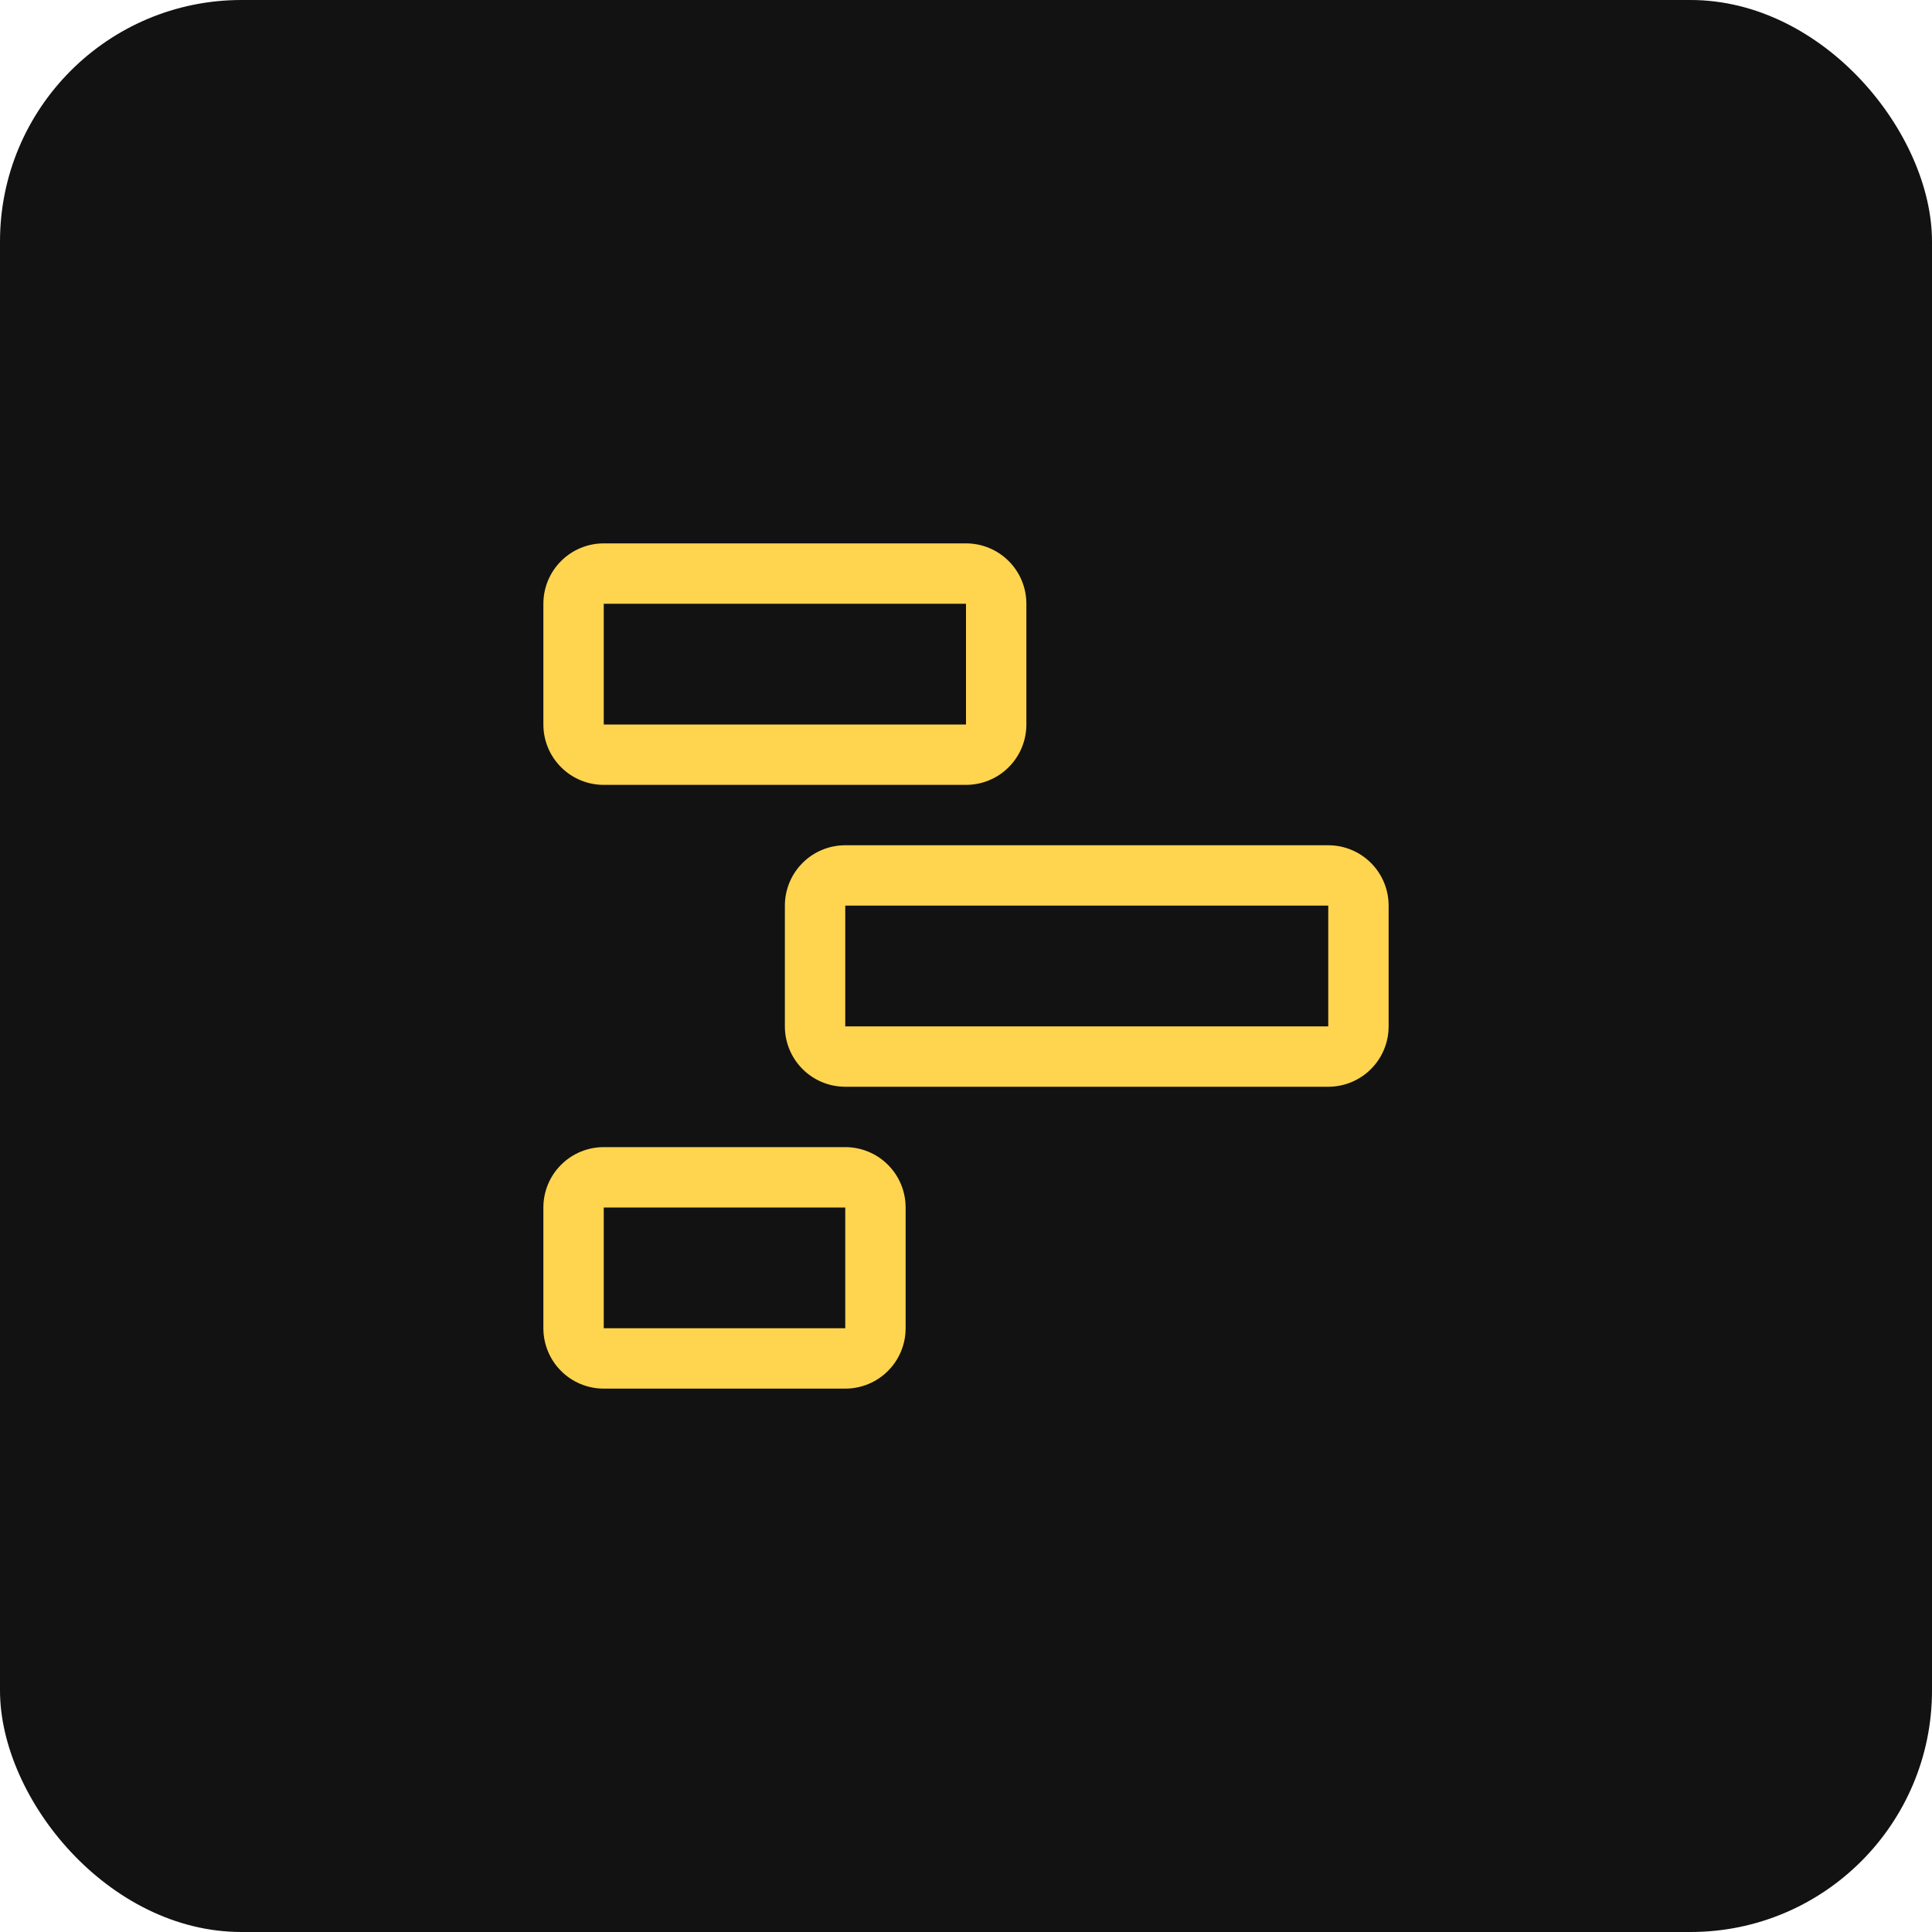 <svg width="32" height="32" viewBox="0 0 32 32" fill="none" xmlns="http://www.w3.org/2000/svg">
<rect width="32" height="32" rx="4" fill="#121212"/>
<path d="M14 23H10C9.735 23 9.48 22.895 9.293 22.707C9.105 22.52 9 22.265 9 22V20C9 19.735 9.105 19.48 9.293 19.293C9.48 19.105 9.735 19 10 19H14C14.265 19 14.52 19.105 14.707 19.293C14.895 19.48 15 19.735 15 20V22C15 22.265 14.895 22.52 14.707 22.707C14.52 22.895 14.265 23 14 23ZM10 20V22H14V20H10ZM22 18H14C13.735 18 13.48 17.895 13.293 17.707C13.105 17.52 13 17.265 13 17V15C13 14.735 13.105 14.48 13.293 14.293C13.48 14.105 13.735 14 14 14H22C22.265 14 22.52 14.105 22.707 14.293C22.895 14.48 23 14.735 23 15V17C23 17.265 22.895 17.52 22.707 17.707C22.52 17.895 22.265 18 22 18ZM14 15V17H22V15H14ZM16 13H10C9.735 13 9.48 12.895 9.293 12.707C9.105 12.52 9 12.265 9 12V10C9 9.735 9.105 9.48 9.293 9.293C9.48 9.105 9.735 9 10 9H16C16.265 9 16.52 9.105 16.707 9.293C16.895 9.48 17 9.735 17 10V12C17 12.265 16.895 12.52 16.707 12.707C16.52 12.895 16.265 13 16 13ZM10 10V12H16V10H10Z" fill="#FFD44F"/>
</svg>
